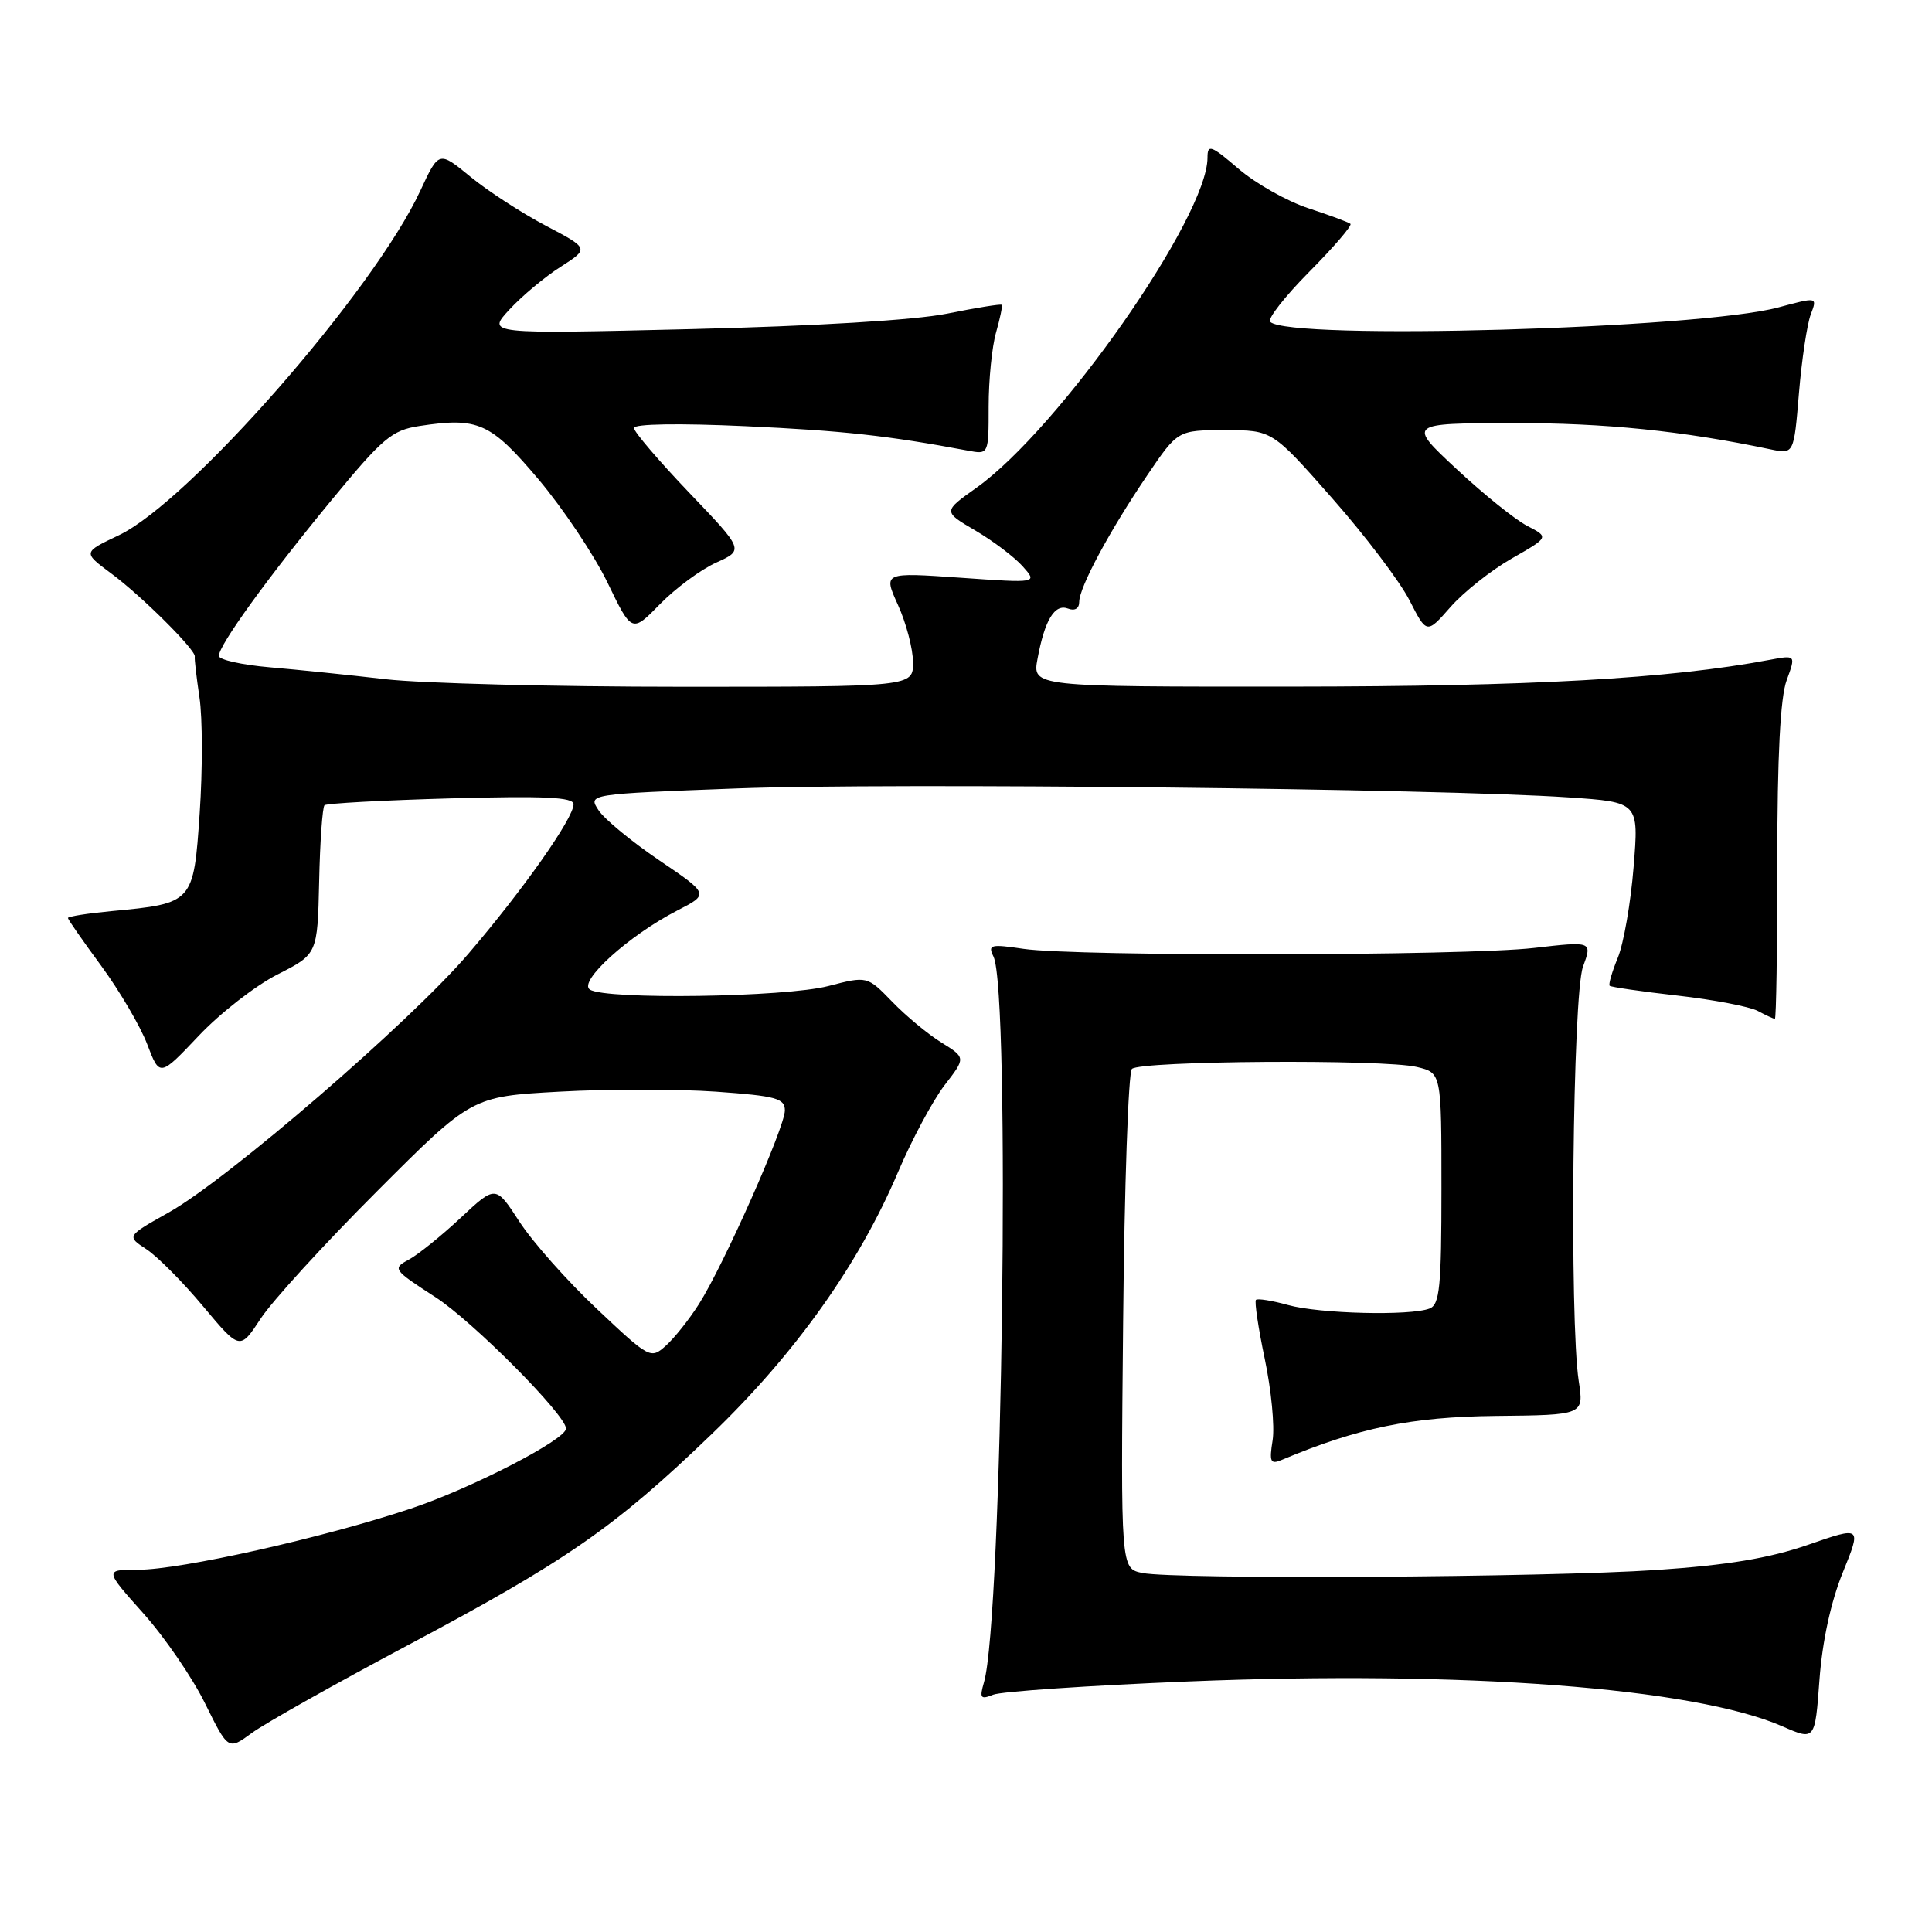 <?xml version="1.0" encoding="UTF-8" standalone="no"?>
<!DOCTYPE svg PUBLIC "-//W3C//DTD SVG 1.1//EN" "http://www.w3.org/Graphics/SVG/1.1/DTD/svg11.dtd" >
<svg xmlns="http://www.w3.org/2000/svg" xmlns:xlink="http://www.w3.org/1999/xlink" version="1.1" viewBox="0 0 256 256">
 <g >
 <path fill="currentColor"
d=" M 54.00 218.02 C 75.11 206.80 81.46 202.39 94.33 190.00 C 105.39 179.35 113.81 167.51 118.98 155.34 C 120.81 151.03 123.59 145.85 125.14 143.82 C 127.98 140.15 127.98 140.15 124.74 138.14 C 122.96 137.04 120.02 134.60 118.21 132.72 C 114.91 129.32 114.91 129.32 109.74 130.66 C 104.02 132.14 80.33 132.49 78.17 131.13 C 76.54 130.09 83.33 123.94 89.74 120.65 C 93.97 118.48 93.97 118.48 87.34 113.99 C 83.70 111.52 80.08 108.54 79.31 107.36 C 77.90 105.22 77.90 105.22 97.70 104.47 C 117.73 103.71 190.66 104.49 207.83 105.66 C 217.16 106.29 217.16 106.29 216.46 114.89 C 216.08 119.63 215.14 125.03 214.37 126.90 C 213.60 128.78 213.11 130.45 213.29 130.62 C 213.46 130.79 217.50 131.38 222.28 131.92 C 227.05 132.46 231.83 133.38 232.91 133.95 C 233.99 134.53 235.01 135.00 235.18 135.00 C 235.36 135.00 235.50 125.66 235.50 114.25 C 235.50 100.25 235.90 92.41 236.74 90.14 C 237.97 86.78 237.97 86.78 234.45 87.44 C 221.15 89.94 202.83 90.96 171.14 90.98 C 136.78 91.00 136.78 91.00 137.48 87.27 C 138.44 82.12 139.75 79.97 141.52 80.64 C 142.41 80.99 143.00 80.63 143.00 79.76 C 143.00 77.82 147.05 70.29 152.04 62.94 C 156.07 57.00 156.07 57.00 162.33 57.00 C 168.58 57.00 168.58 57.00 176.54 66.04 C 180.92 71.01 185.52 77.09 186.77 79.55 C 189.05 84.02 189.05 84.02 192.20 80.43 C 193.93 78.46 197.57 75.57 200.30 74.01 C 205.26 71.18 205.26 71.18 202.38 69.69 C 200.79 68.88 196.57 65.48 193.00 62.15 C 186.50 56.09 186.50 56.09 200.50 56.06 C 212.66 56.04 222.95 57.09 234.60 59.54 C 237.70 60.19 237.70 60.19 238.37 52.10 C 238.74 47.65 239.45 42.96 239.93 41.67 C 240.82 39.34 240.82 39.34 235.66 40.73 C 225.12 43.58 170.78 45.12 168.30 42.64 C 167.92 42.26 170.26 39.27 173.50 36.00 C 176.74 32.73 179.19 29.88 178.94 29.66 C 178.70 29.45 176.20 28.52 173.39 27.60 C 170.58 26.68 166.42 24.34 164.14 22.39 C 160.45 19.23 160.00 19.07 160.00 20.89 C 160.00 28.74 140.32 56.86 129.37 64.64 C 124.95 67.78 124.95 67.78 129.23 70.29 C 131.58 71.67 134.40 73.80 135.50 75.03 C 137.50 77.27 137.50 77.27 127.26 76.55 C 117.03 75.84 117.03 75.84 118.99 80.17 C 120.07 82.55 120.97 85.96 120.98 87.75 C 121.00 91.00 121.00 91.00 90.36 91.00 C 73.51 91.00 55.85 90.55 51.11 90.00 C 46.38 89.45 39.46 88.74 35.75 88.42 C 32.04 88.10 29.00 87.42 29.00 86.91 C 29.00 85.49 35.48 76.52 43.91 66.29 C 50.71 58.04 51.92 57.01 55.56 56.45 C 63.36 55.26 64.98 55.98 71.34 63.50 C 74.59 67.35 78.71 73.51 80.49 77.18 C 83.72 83.87 83.72 83.87 87.46 80.04 C 89.51 77.94 92.86 75.47 94.89 74.55 C 98.59 72.88 98.59 72.88 91.29 65.25 C 87.28 61.05 84.00 57.21 84.00 56.71 C 84.00 56.16 90.02 56.07 98.75 56.47 C 111.74 57.07 117.63 57.72 128.25 59.71 C 131.00 60.23 131.00 60.23 131.00 53.86 C 131.00 50.35 131.44 45.94 131.98 44.06 C 132.52 42.17 132.86 40.52 132.73 40.39 C 132.59 40.26 129.34 40.78 125.49 41.56 C 121.21 42.42 108.05 43.21 91.50 43.61 C 64.50 44.26 64.50 44.26 67.50 41.02 C 69.15 39.23 72.20 36.68 74.29 35.35 C 78.07 32.93 78.07 32.93 72.31 29.90 C 69.14 28.23 64.65 25.32 62.35 23.43 C 58.15 19.99 58.15 19.99 55.71 25.24 C 49.55 38.53 25.06 66.51 15.73 70.93 C 10.97 73.19 10.97 73.19 14.73 75.98 C 18.73 78.93 25.99 86.16 25.81 87.00 C 25.75 87.28 26.03 89.71 26.43 92.41 C 26.84 95.11 26.85 102.01 26.46 107.73 C 25.65 119.67 25.62 119.71 14.75 120.73 C 11.59 121.03 9.00 121.44 9.00 121.64 C 9.00 121.83 10.99 124.69 13.42 127.99 C 15.84 131.29 18.58 135.95 19.50 138.35 C 21.16 142.71 21.16 142.71 26.33 137.25 C 29.17 134.24 33.88 130.58 36.79 129.11 C 42.07 126.43 42.07 126.43 42.29 116.80 C 42.40 111.50 42.73 106.96 43.00 106.70 C 43.27 106.45 50.81 106.04 59.75 105.79 C 72.17 105.45 76.00 105.63 76.00 106.57 C 76.00 108.41 69.34 117.88 62.07 126.37 C 54.34 135.41 30.19 156.26 22.37 160.65 C 16.76 163.80 16.76 163.80 19.40 165.53 C 20.85 166.48 24.23 169.88 26.91 173.09 C 31.79 178.92 31.79 178.92 34.55 174.71 C 36.07 172.39 42.98 164.83 49.91 157.90 C 62.50 145.29 62.50 145.29 74.13 144.65 C 80.53 144.29 89.86 144.30 94.88 144.65 C 102.84 145.22 104.00 145.53 104.00 147.14 C 104.00 149.37 95.89 167.64 92.61 172.80 C 91.32 174.84 89.34 177.32 88.22 178.32 C 86.22 180.11 86.06 180.02 79.08 173.43 C 75.16 169.74 70.55 164.54 68.82 161.87 C 65.68 157.03 65.68 157.03 61.03 161.38 C 58.47 163.77 55.37 166.27 54.13 166.93 C 51.97 168.09 52.10 168.26 57.71 171.89 C 62.64 175.08 75.00 187.51 75.00 189.29 C 75.00 190.75 62.47 197.21 54.45 199.89 C 42.86 203.76 23.95 208.00 18.29 208.00 C 13.84 208.00 13.84 208.00 18.97 213.75 C 21.80 216.91 25.49 222.29 27.17 225.71 C 30.24 231.92 30.24 231.92 33.37 229.63 C 35.09 228.36 44.38 223.14 54.00 218.02 Z  M 244.18 208.36 C 246.67 202.23 246.67 202.23 239.59 204.69 C 234.44 206.47 228.94 207.39 219.50 208.03 C 204.88 209.02 155.79 209.31 151.38 208.43 C 148.50 207.85 148.50 207.85 148.82 175.18 C 148.99 157.20 149.51 142.11 149.98 141.64 C 151.04 140.55 183.38 140.33 187.75 141.38 C 191.00 142.16 191.00 142.16 191.00 157.47 C 191.00 170.51 190.77 172.88 189.42 173.39 C 186.85 174.38 174.81 174.08 170.66 172.92 C 168.54 172.33 166.64 172.03 166.42 172.24 C 166.21 172.46 166.73 175.98 167.59 180.07 C 168.45 184.16 168.92 189.00 168.63 190.84 C 168.17 193.70 168.34 194.07 169.80 193.46 C 180.00 189.18 187.01 187.74 198.19 187.62 C 209.88 187.50 209.88 187.50 209.19 183.00 C 207.95 174.91 208.39 131.83 209.75 128.11 C 210.99 124.72 210.99 124.72 203.25 125.61 C 194.05 126.67 142.60 126.75 135.64 125.73 C 131.24 125.08 130.87 125.17 131.64 126.75 C 133.91 131.37 132.82 214.56 130.38 222.92 C 129.77 225.02 129.93 225.23 131.59 224.56 C 132.64 224.13 144.30 223.34 157.50 222.80 C 193.88 221.32 224.47 223.63 236.18 228.75 C 240.50 230.64 240.50 230.64 241.09 222.57 C 241.47 217.46 242.60 212.25 244.18 208.36 Z "/>
</g>
</svg>
